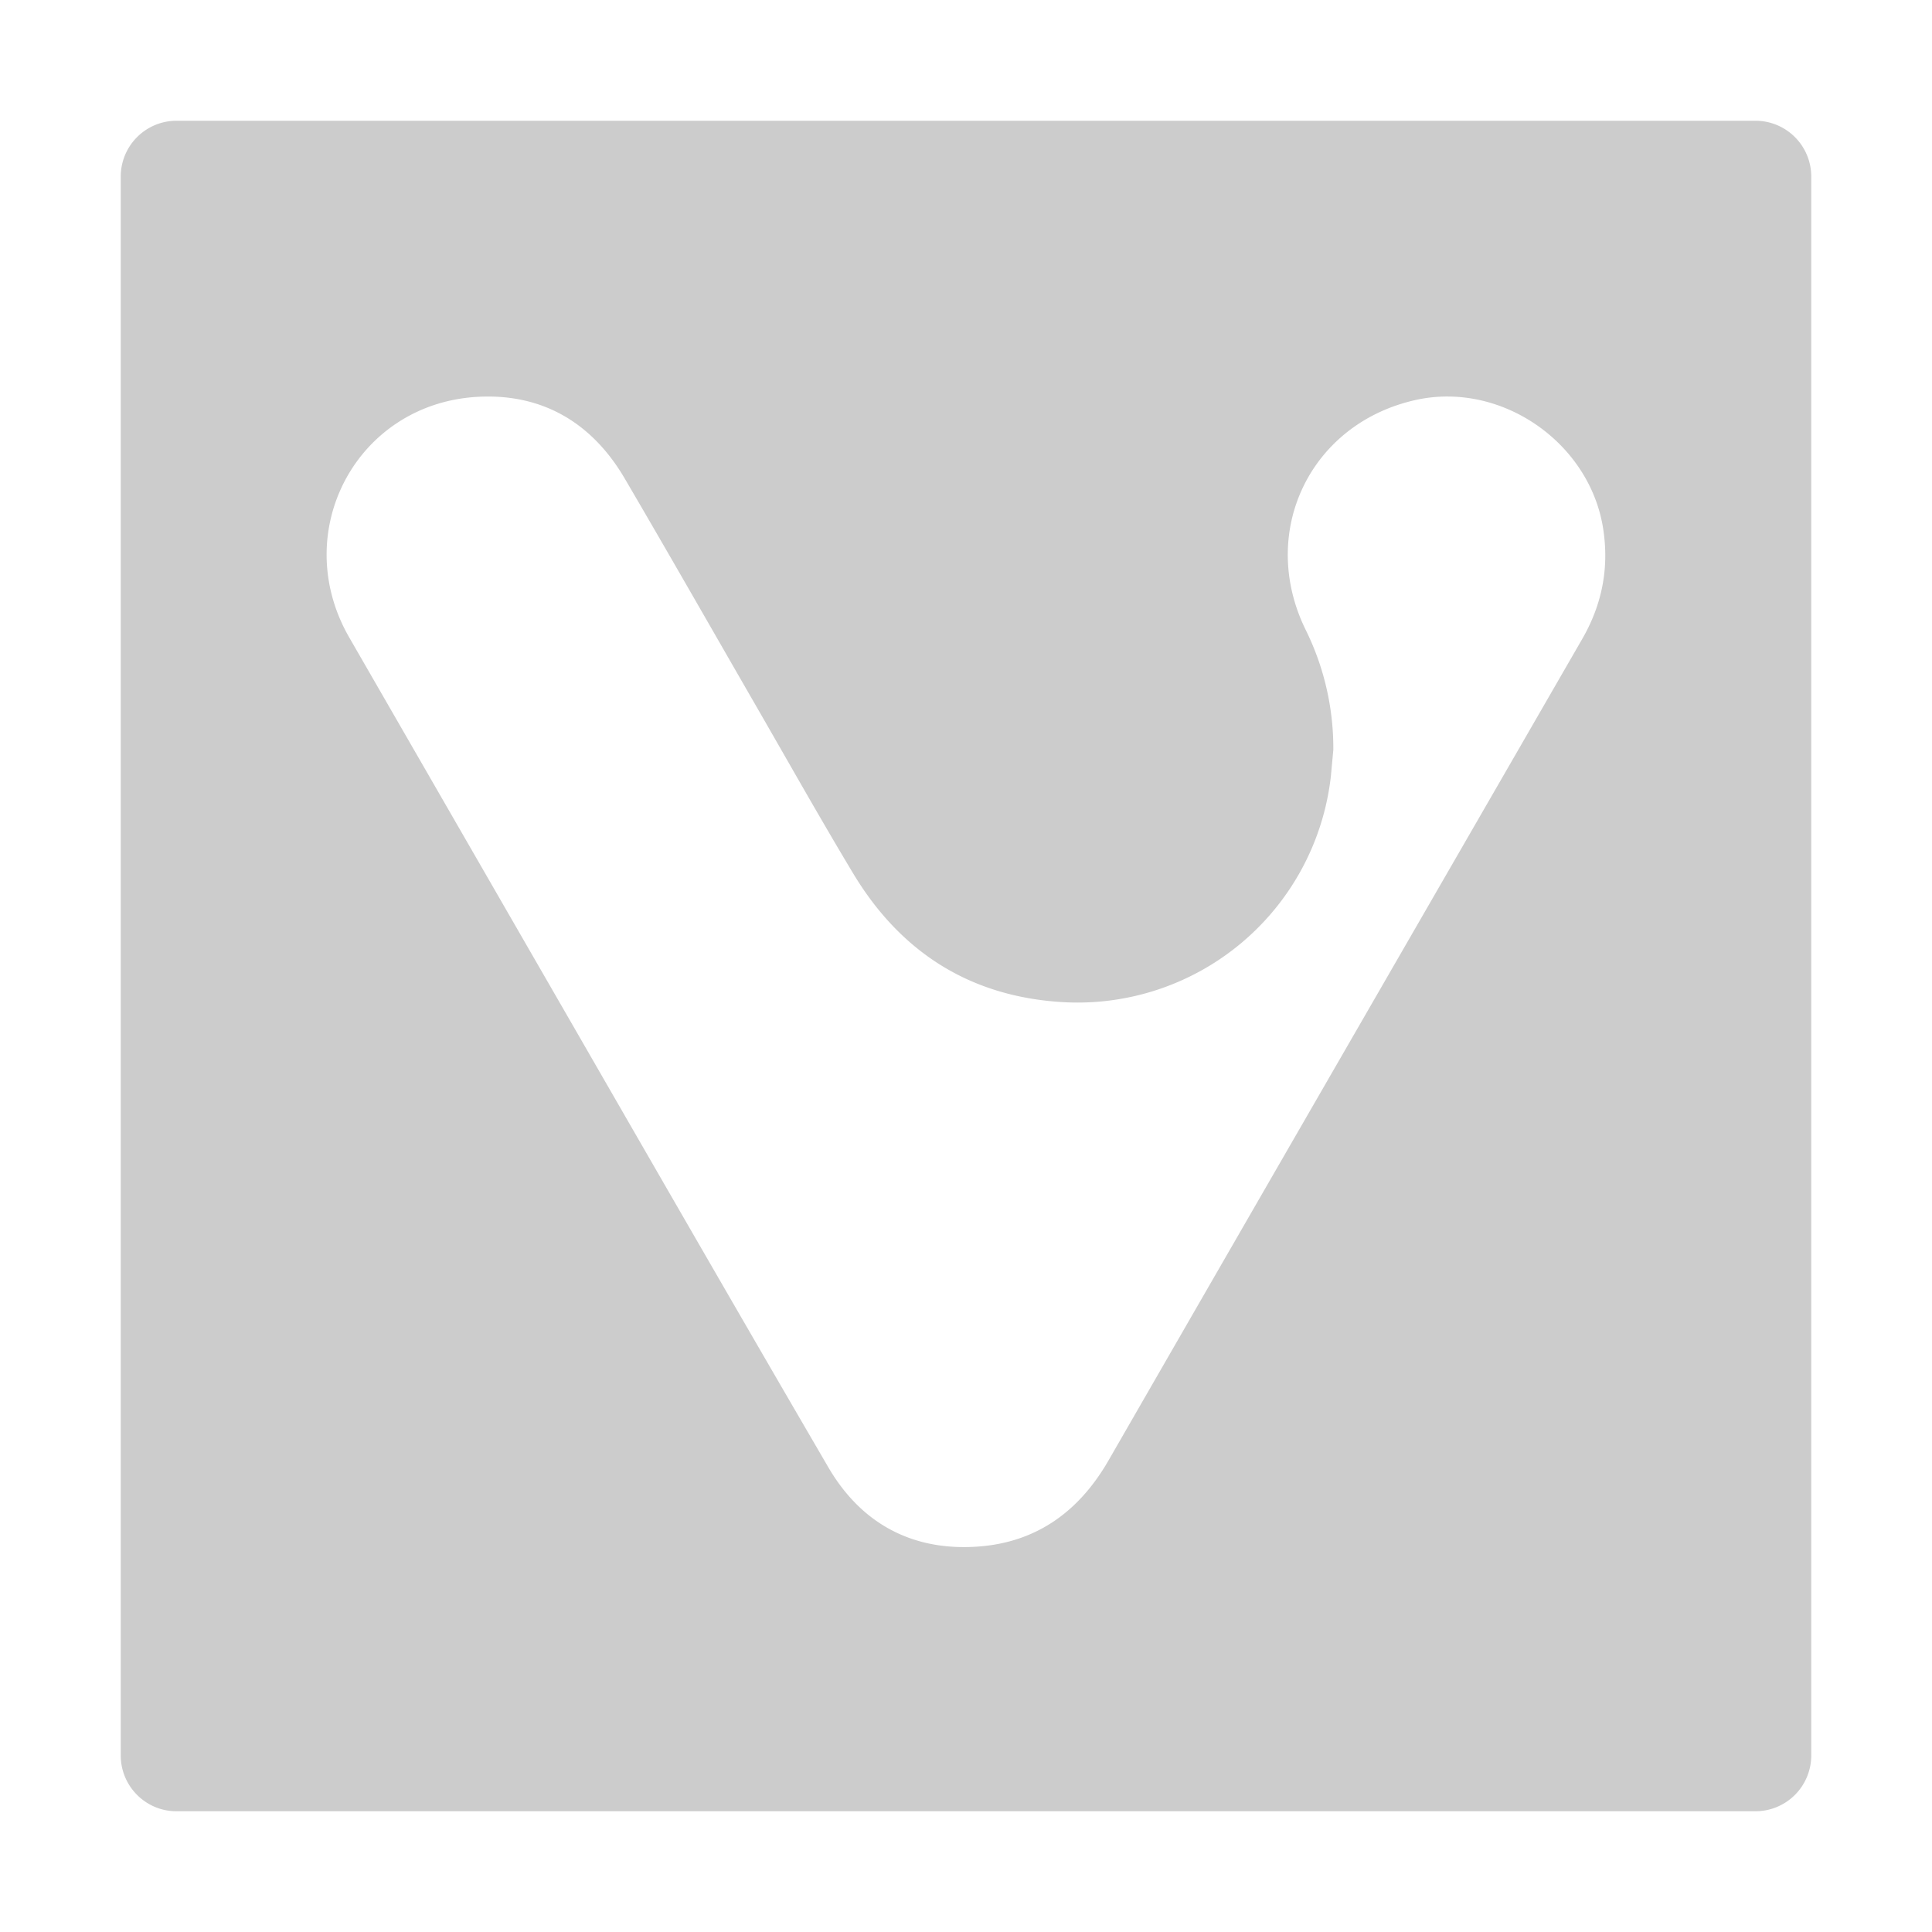 <svg xmlns="http://www.w3.org/2000/svg" viewBox="0 0 16 16"><path fill="#ccc" d="M14.539 1H1.461A.462.462 0 0 0 1 1.461v13.077c0 .255.207.462.461.462h13.077a.462.462 0 0 0 .462-.461V1.461A.462.462 0 0 0 14.539 1zm-1.437 4.294c-1.308 2.268-2.617 4.534-3.923 6.803-.243.421-.595.676-1.079.711-.542.039-.968-.189-1.241-.658-.828-1.42-1.647-2.847-2.469-4.272L2.891 5.277c-.502-.875.064-1.94 1.072-1.991.532-.027.942.217 1.212.679.369.63.731 1.265 1.096 1.898.263.456.521.915.792 1.366.392.654.968 1.024 1.735 1.07a2.111 2.111 0 0 0 2.224-1.873l.02-.216a2.213 2.213 0 0 0-.224-.984c-.405-.81.026-1.719.908-1.914.718-.158 1.46.368 1.555 1.096.043.318-.02.611-.179.886z"/></svg>